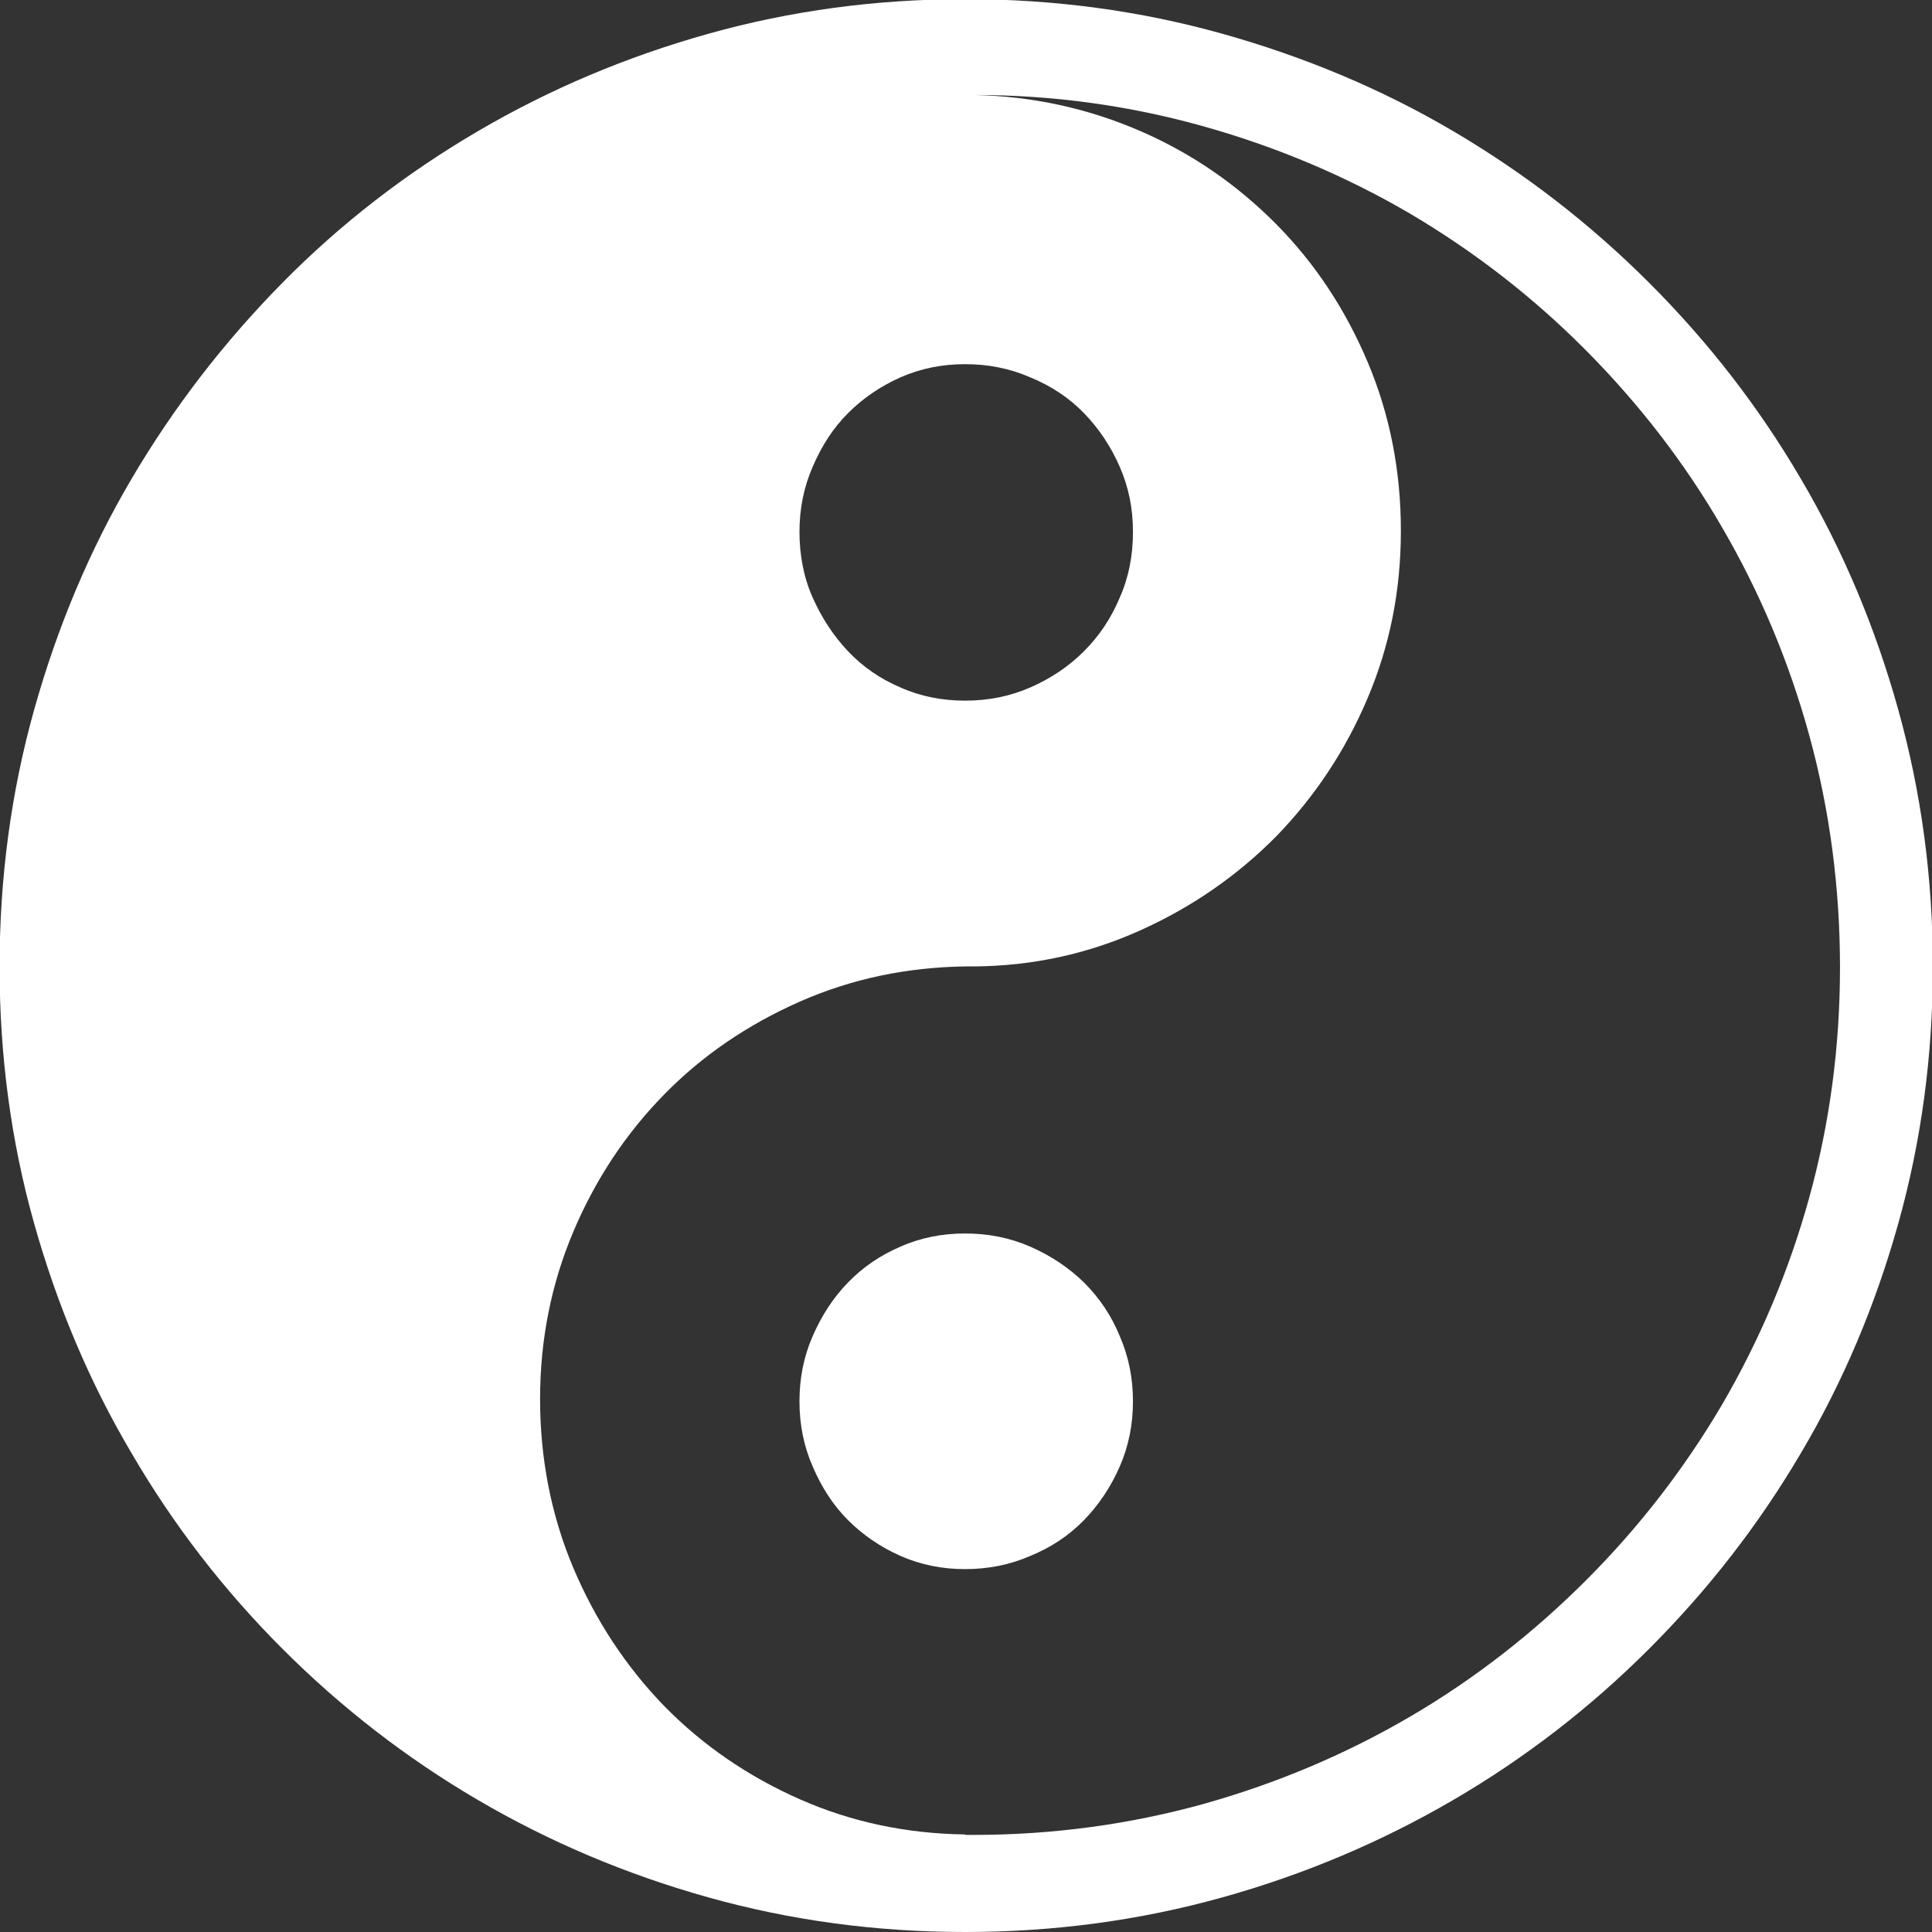 <?xml version="1.0" encoding="UTF-8"?><svg id="Layer_1" xmlns="http://www.w3.org/2000/svg" viewBox="0 0 45.36 45.36"><rect x="0" y="0" width="45.36" height="45.36" fill="#333333" stroke="none"/><defs><style>.cls-1{fill:#fff;}</style></defs><path class="cls-1" d="m22.66,45.36c-2.08,0-4.09-.27-6.02-.81s-3.73-1.3-5.42-2.29-3.21-2.17-4.59-3.55-2.56-2.91-3.54-4.59c-.99-1.67-1.75-3.48-2.29-5.4s-.81-3.93-.81-6.02.27-4.1.81-6.03,1.3-3.75,2.29-5.43c.99-1.68,2.17-3.21,3.54-4.6s2.9-2.57,4.59-3.56,3.49-1.75,5.42-2.29,3.93-.81,6.02-.81,4.1.27,6.03.81,3.75,1.3,5.43,2.29,3.21,2.17,4.6,3.56,2.57,2.91,3.56,4.6c.99,1.68,1.75,3.49,2.29,5.43s.81,3.95.81,6.03-.27,4.09-.81,6.02-1.3,3.73-2.29,5.4c-.99,1.68-2.17,3.2-3.56,4.59s-2.92,2.57-4.6,3.55-3.49,1.75-5.43,2.29-3.95.81-6.03.81Zm0-2.28h.21c1.86,0,3.67-.25,5.4-.73,1.74-.49,3.36-1.18,4.86-2.06,1.5-.88,2.87-1.95,4.11-3.19,1.24-1.24,2.3-2.61,3.19-4.12.88-1.51,1.57-3.13,2.05-4.87.48-1.74.72-3.54.72-5.4s-.24-3.69-.72-5.44c-.48-1.75-1.17-3.38-2.05-4.89-.88-1.52-1.95-2.9-3.19-4.15-1.24-1.25-2.61-2.31-4.11-3.2-1.5-.88-3.12-1.57-4.86-2.06-1.74-.49-3.54-.74-5.4-.74,1.39.03,2.69.32,3.91.85s2.28,1.27,3.19,2.19c.91.92,1.62,2,2.14,3.23s.78,2.55.78,3.96-.26,2.7-.78,3.93-1.24,2.31-2.14,3.24c-.91.92-1.97,1.66-3.19,2.21-1.22.55-2.52.84-3.91.85h-.21c-1.37.02-2.67.29-3.89.83s-2.28,1.26-3.18,2.18c-.9.92-1.61,1.99-2.13,3.22s-.78,2.54-.78,3.93.26,2.73.78,3.96,1.23,2.31,2.13,3.24c.9.92,1.96,1.65,3.18,2.19s2.51.81,3.89.83Zm0-34.53c-.54,0-1.04.1-1.52.31-.47.21-.88.49-1.23.84s-.62.77-.83,1.26c-.21.48-.31.99-.31,1.53s.1,1.07.31,1.54c.21.47.48.89.83,1.26s.76.65,1.23.85c.47.21.98.31,1.52.31s1.05-.1,1.53-.31c.48-.21.9-.49,1.26-.85s.64-.78.84-1.26c.21-.47.31-.99.31-1.54s-.1-1.05-.31-1.53c-.21-.48-.49-.9-.84-1.26s-.77-.64-1.26-.84c-.48-.21-.99-.31-1.53-.31Zm0,20.41c.54,0,1.05.1,1.53.31.48.21.9.49,1.26.84.36.36.64.77.84,1.26.21.48.31.99.31,1.53s-.1,1.05-.31,1.53c-.21.48-.49.9-.84,1.26s-.77.64-1.26.84c-.48.21-.99.31-1.53.31s-1.04-.1-1.52-.31c-.47-.21-.88-.49-1.23-.84s-.62-.77-.83-1.26c-.21-.48-.31-.99-.31-1.53s.1-1.05.31-1.53c.21-.48.48-.9.83-1.26.35-.36.76-.64,1.23-.84.47-.21.98-.31,1.52-.31Z"/></svg>